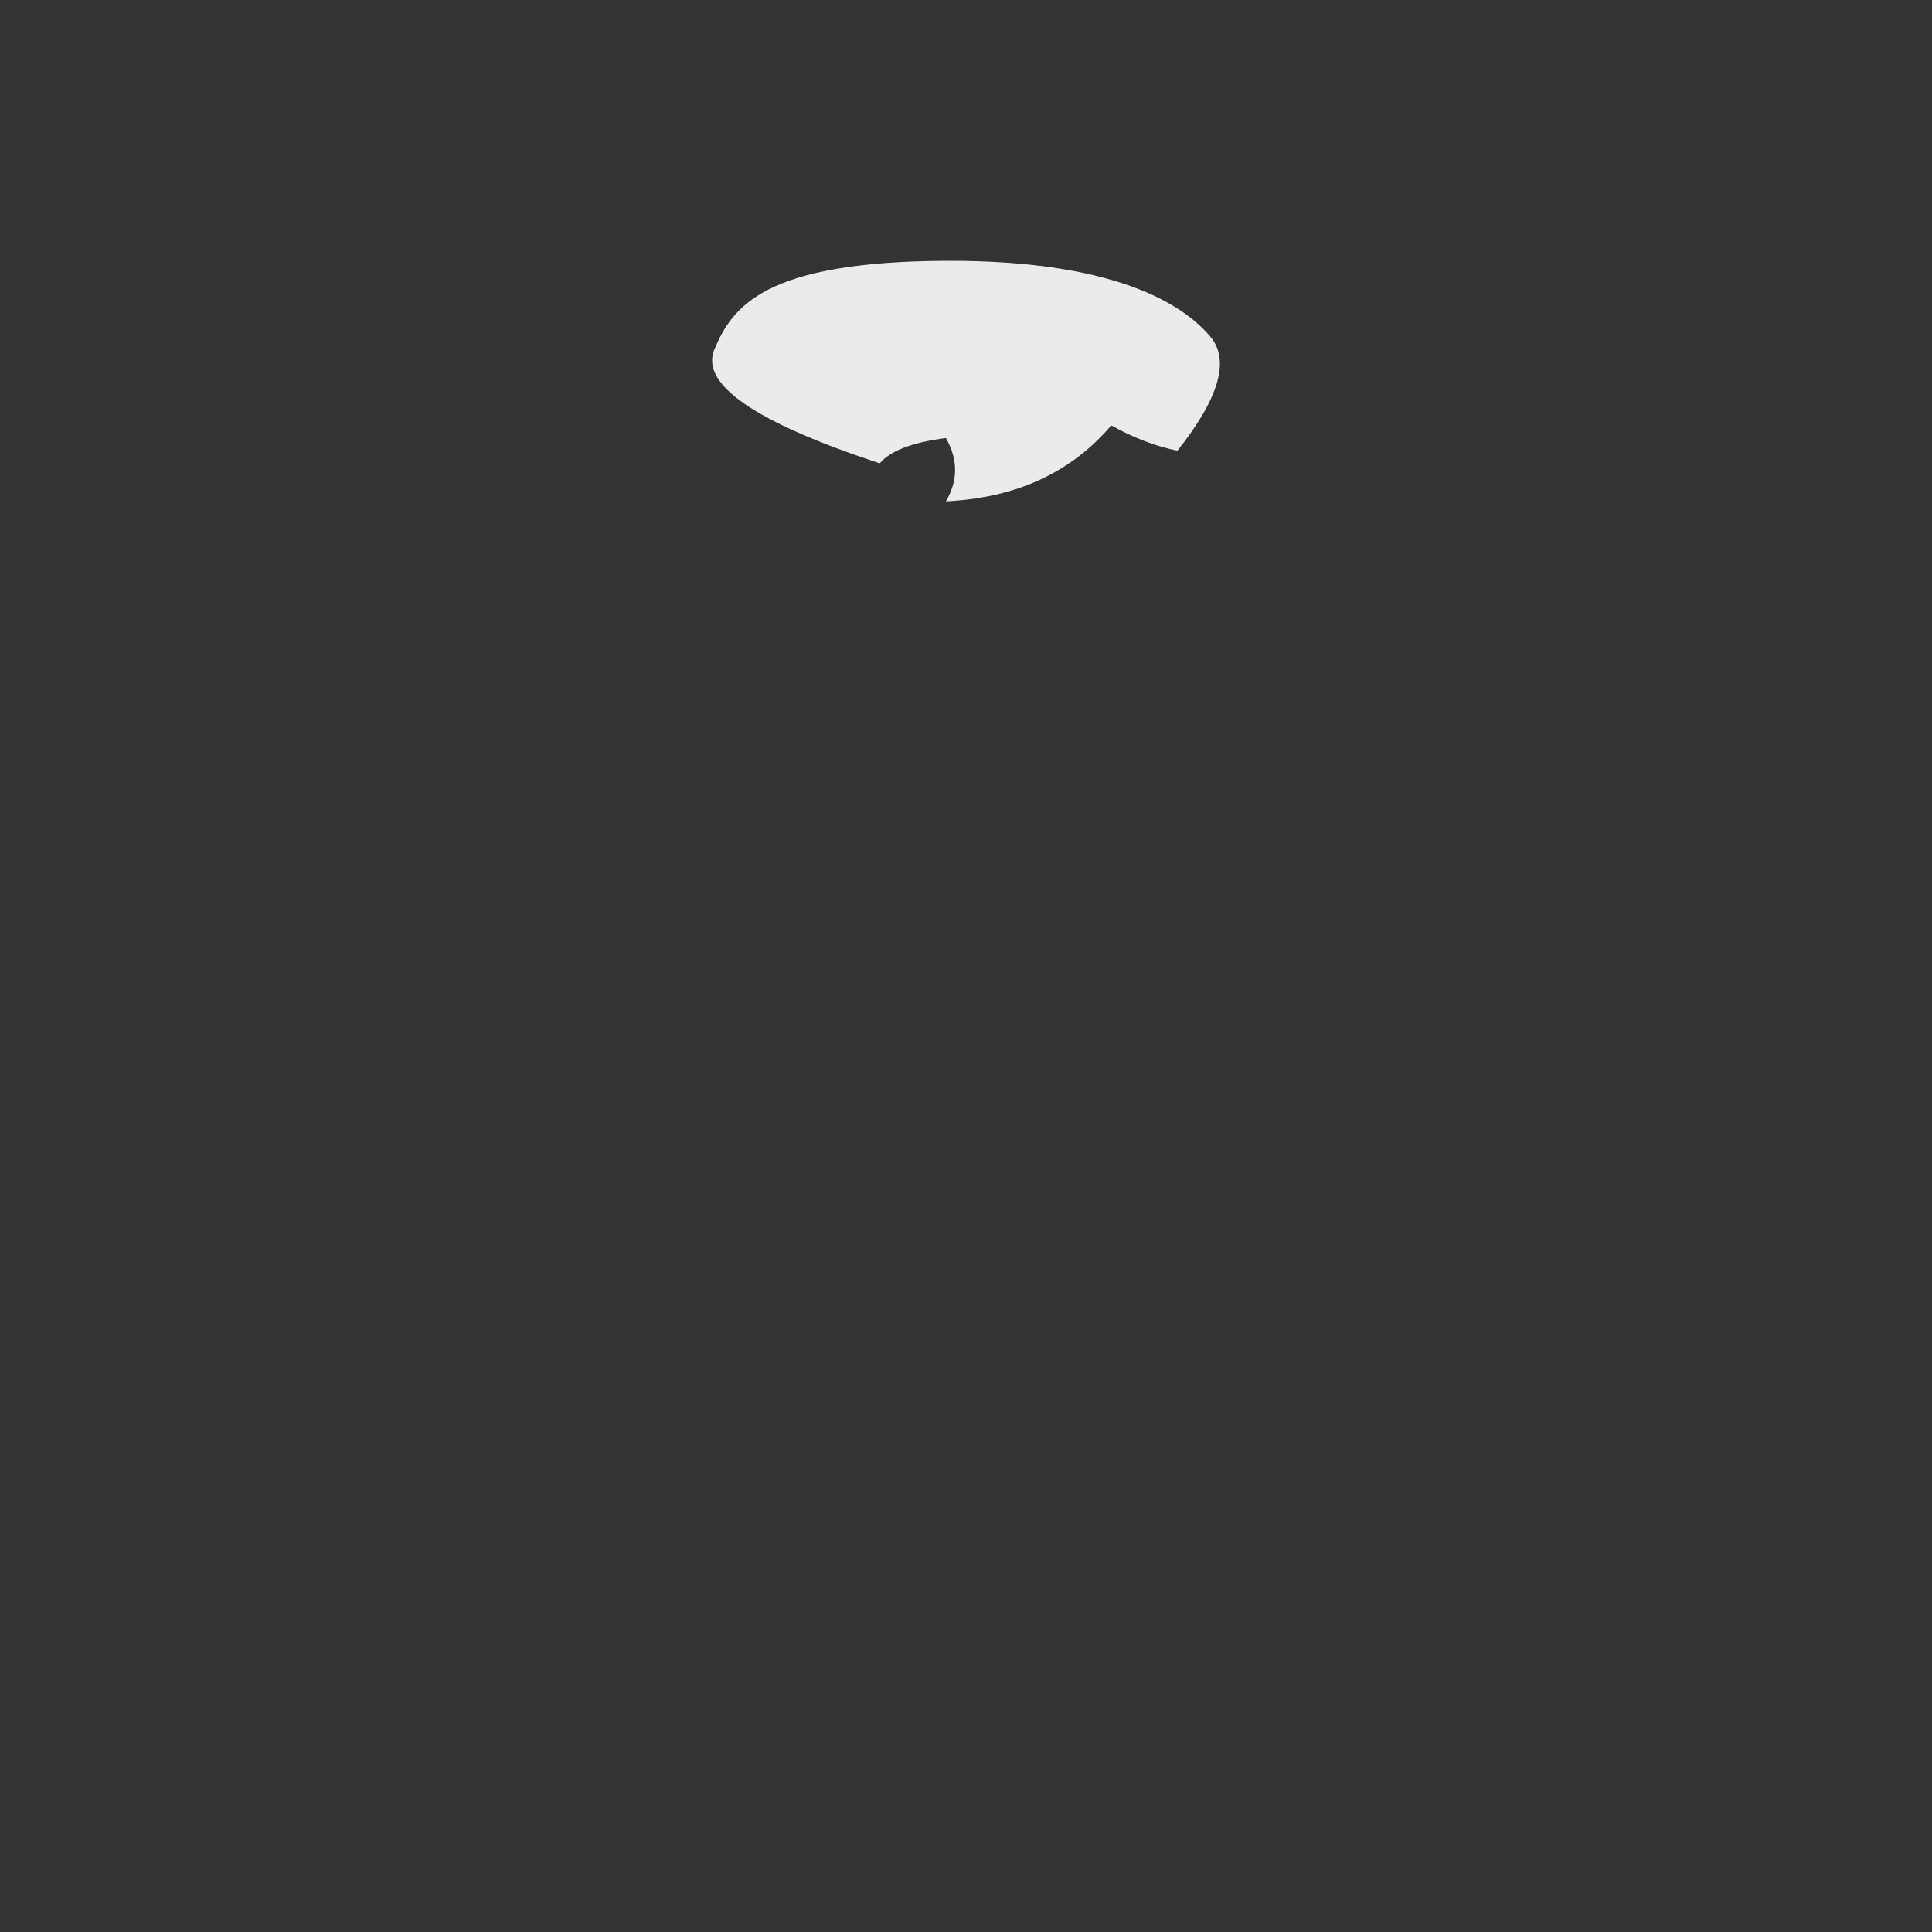 <?xml version="1.0" encoding="UTF-8" standalone="no"?><!-- Generator: Gravit.io --><svg xmlns="http://www.w3.org/2000/svg" xmlns:xlink="http://www.w3.org/1999/xlink" style="isolation:isolate" viewBox="0 0 200 200" width="200pt" height="200pt"><rect x="0" y="0" width="200" height="200" fill="#333333" stroke="none"/><g id="pinguin"><g id="hair"><path d=" M 97.919 51.899 C 99.171 49.763 99.205 47.592 97.919 45.347 C 94.384 45.802 92.136 46.688 91.072 47.968 C 78.119 43.691 72.447 39.773 73.954 36.174 C 75.801 31.764 79.09 27.083 97.919 27.001 C 116.748 26.919 123.096 32.238 125.307 34.864 C 127.328 37.263 126.221 41.207 121.884 46.658 C 119.586 46.183 117.338 45.323 115.037 44.037 C 110.892 48.908 105.22 51.542 97.919 51.899 Z " id="outer" fill="rgb(235,235,235)"/></g></g></svg>